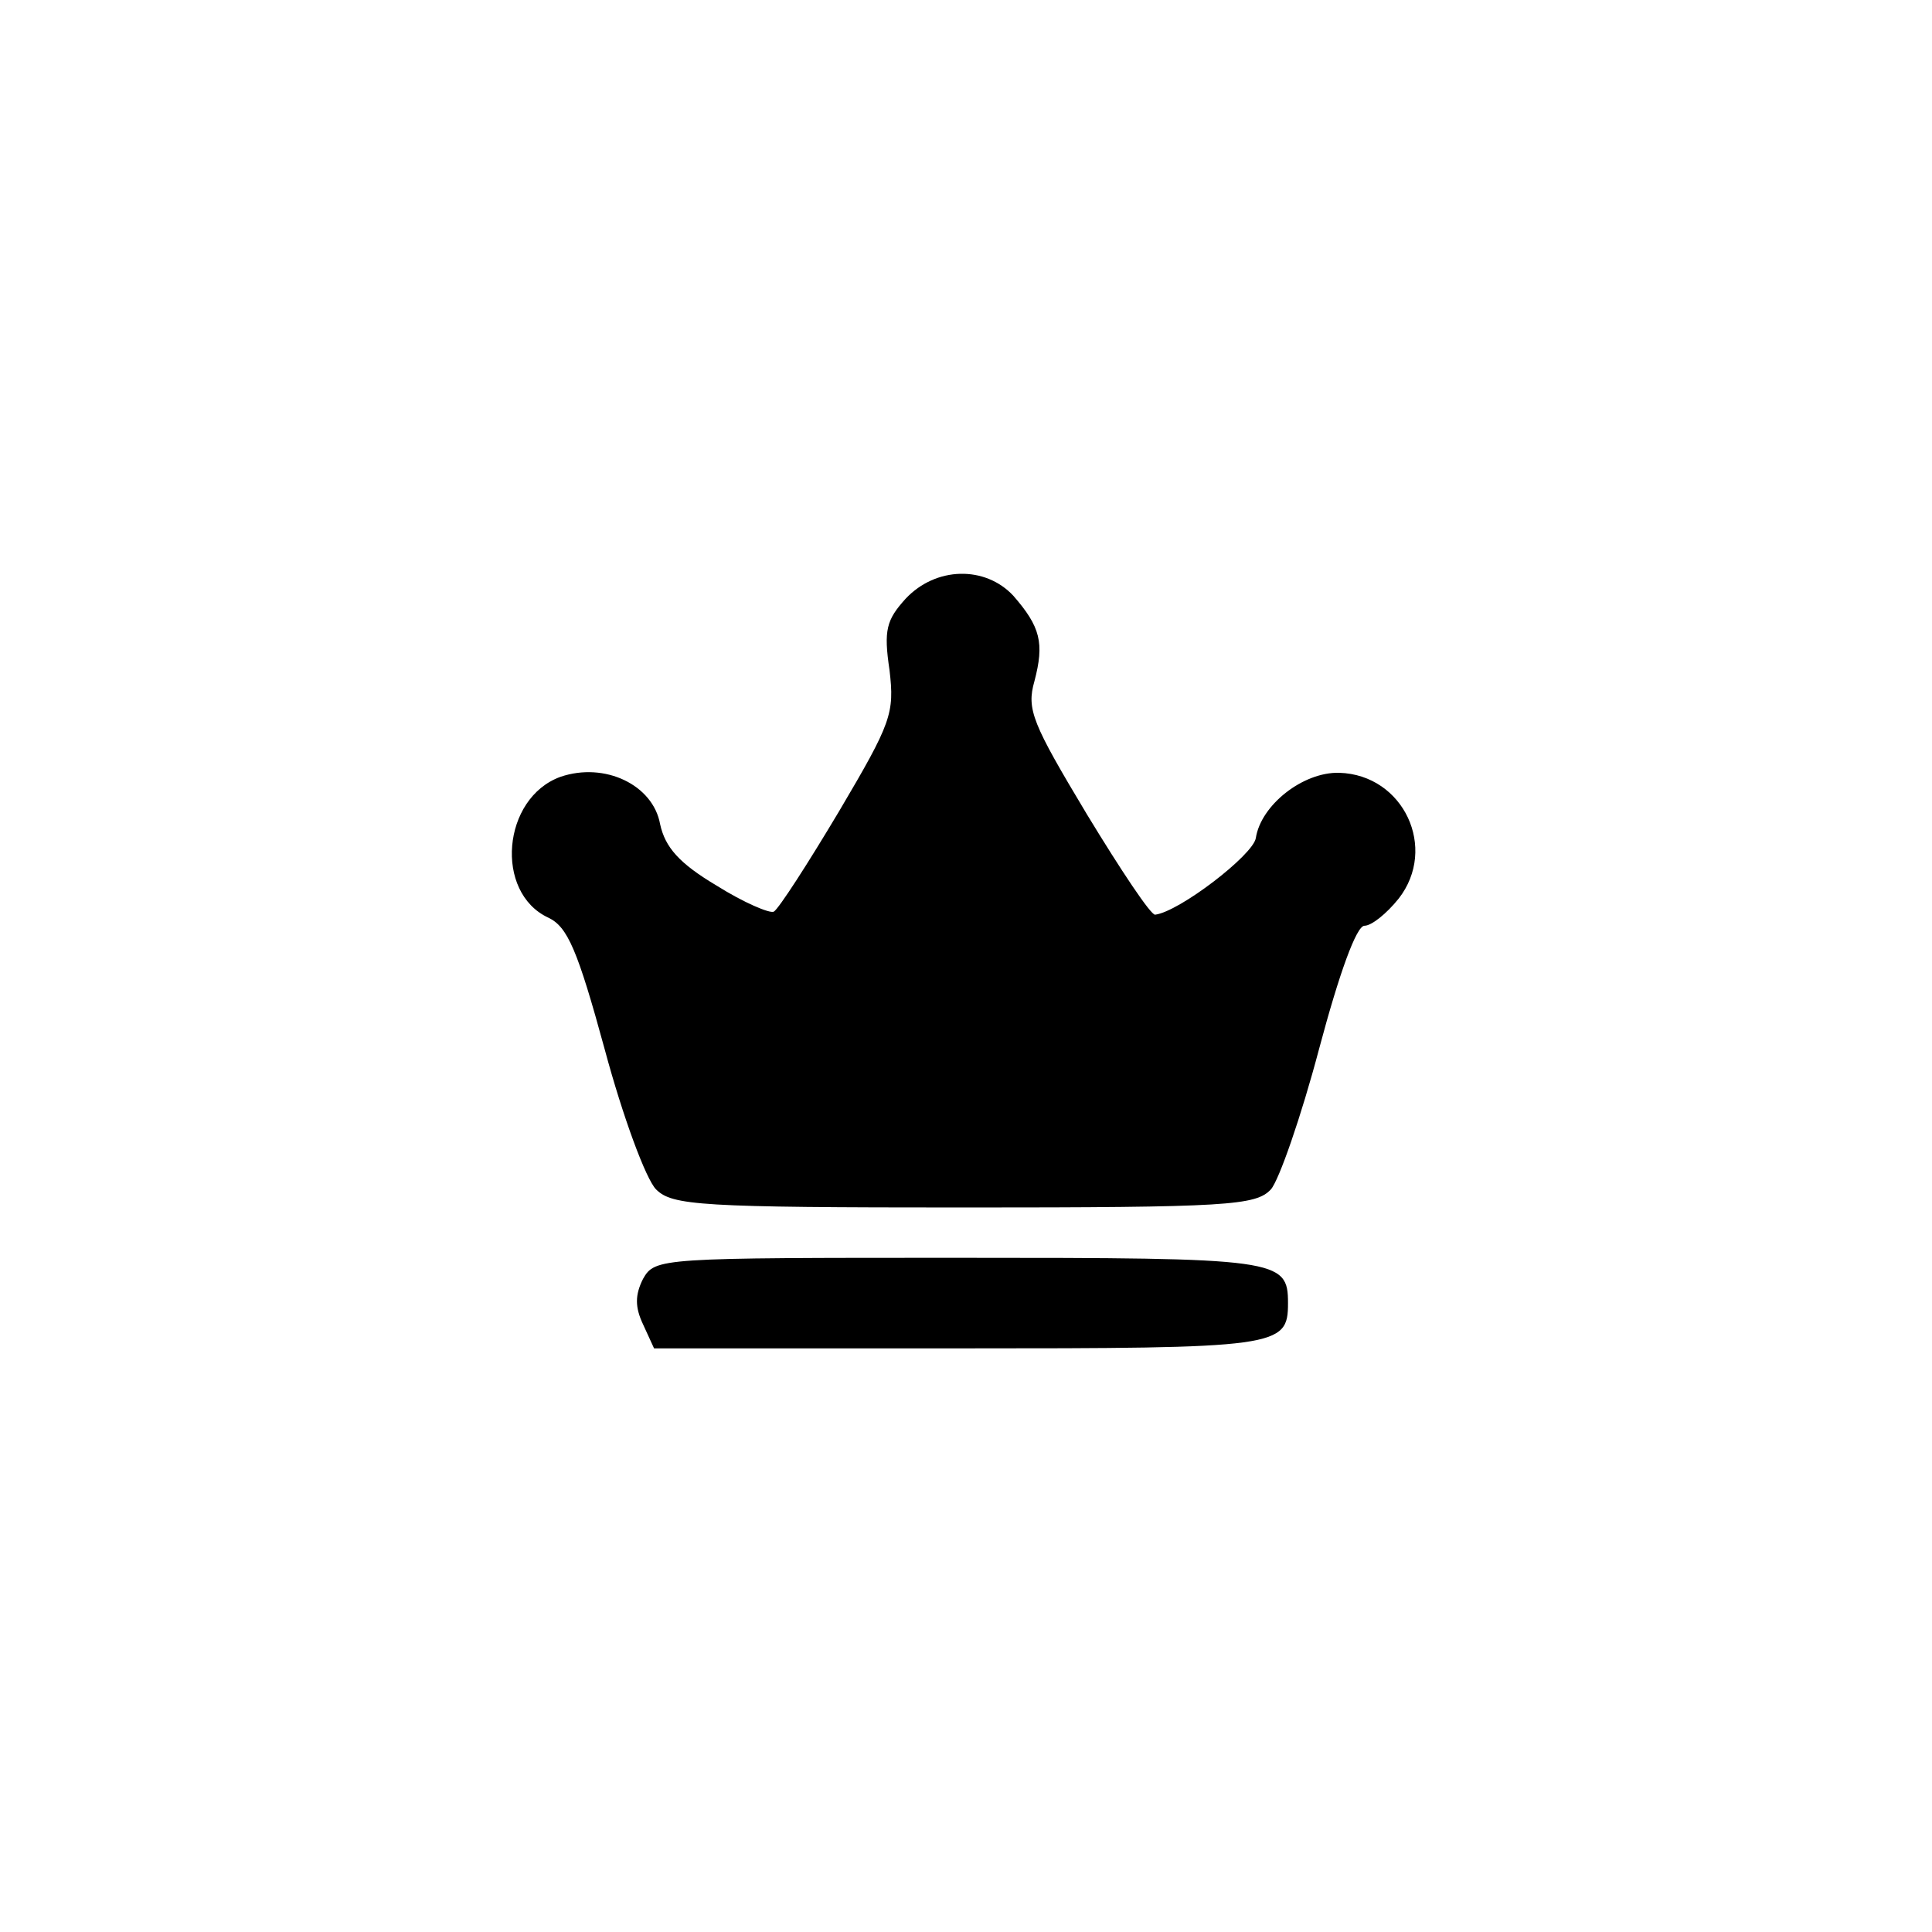 <?xml version="1.0" standalone="no"?>
<!DOCTYPE svg PUBLIC "-//W3C//DTD SVG 20010904//EN"
 "http://www.w3.org/TR/2001/REC-SVG-20010904/DTD/svg10.dtd">
<svg version="1.0" xmlns="http://www.w3.org/2000/svg"
 width="192pt" height="192pt" viewBox="0 0 192 192"
 preserveAspectRatio="xMidYMid meet">
<g transform="translate(0,192) scale(0.1,-0.1)"
fill="#000000" stroke="none">
811 c445 -92 729 -532 635 -987 -62 -301 -295 -546 -601 -630 -91 -26 -329
-26 -420 0 -291 80 -516 305 -596 596 -26 91 -26 329 0 420 120 433 542 692
982 601z"/>
<path d="M900 1325 c-19 -21 -22 -31 -16 -71 5 -43 2 -52 -50 -140 -31 -52
-60 -97 -65 -100 -4 -2 -30 9 -57 26 -37 22 -51 38 -56 61 -7 39 -55 62 -99
47 -58 -21 -66 -115 -12 -140 19 -9 29 -32 56 -131 18 -67 41 -129 51 -139 16
-16 43 -18 306 -18 263 0 290 2 305 18 8 9 30 72 48 140 20 75 37 122 45 122
7 0 22 12 34 27 39 50 5 123 -59 125 -36 1 -78 -32 -83 -65 -3 -17 -76 -73
-100 -76 -4 -1 -34 44 -68 100 -54 90 -60 104 -52 132 10 38 6 54 -21 85 -28
30 -77 29 -107 -3z"/>
<path d="M639 649 c-8 -16 -8 -28 0 -45 l11 -24 303 0 c318 0 327 1 327 45 0
44 -9 45 -327 45 -298 0 -302 0 -314 -21z"/>
</g>
</svg>
